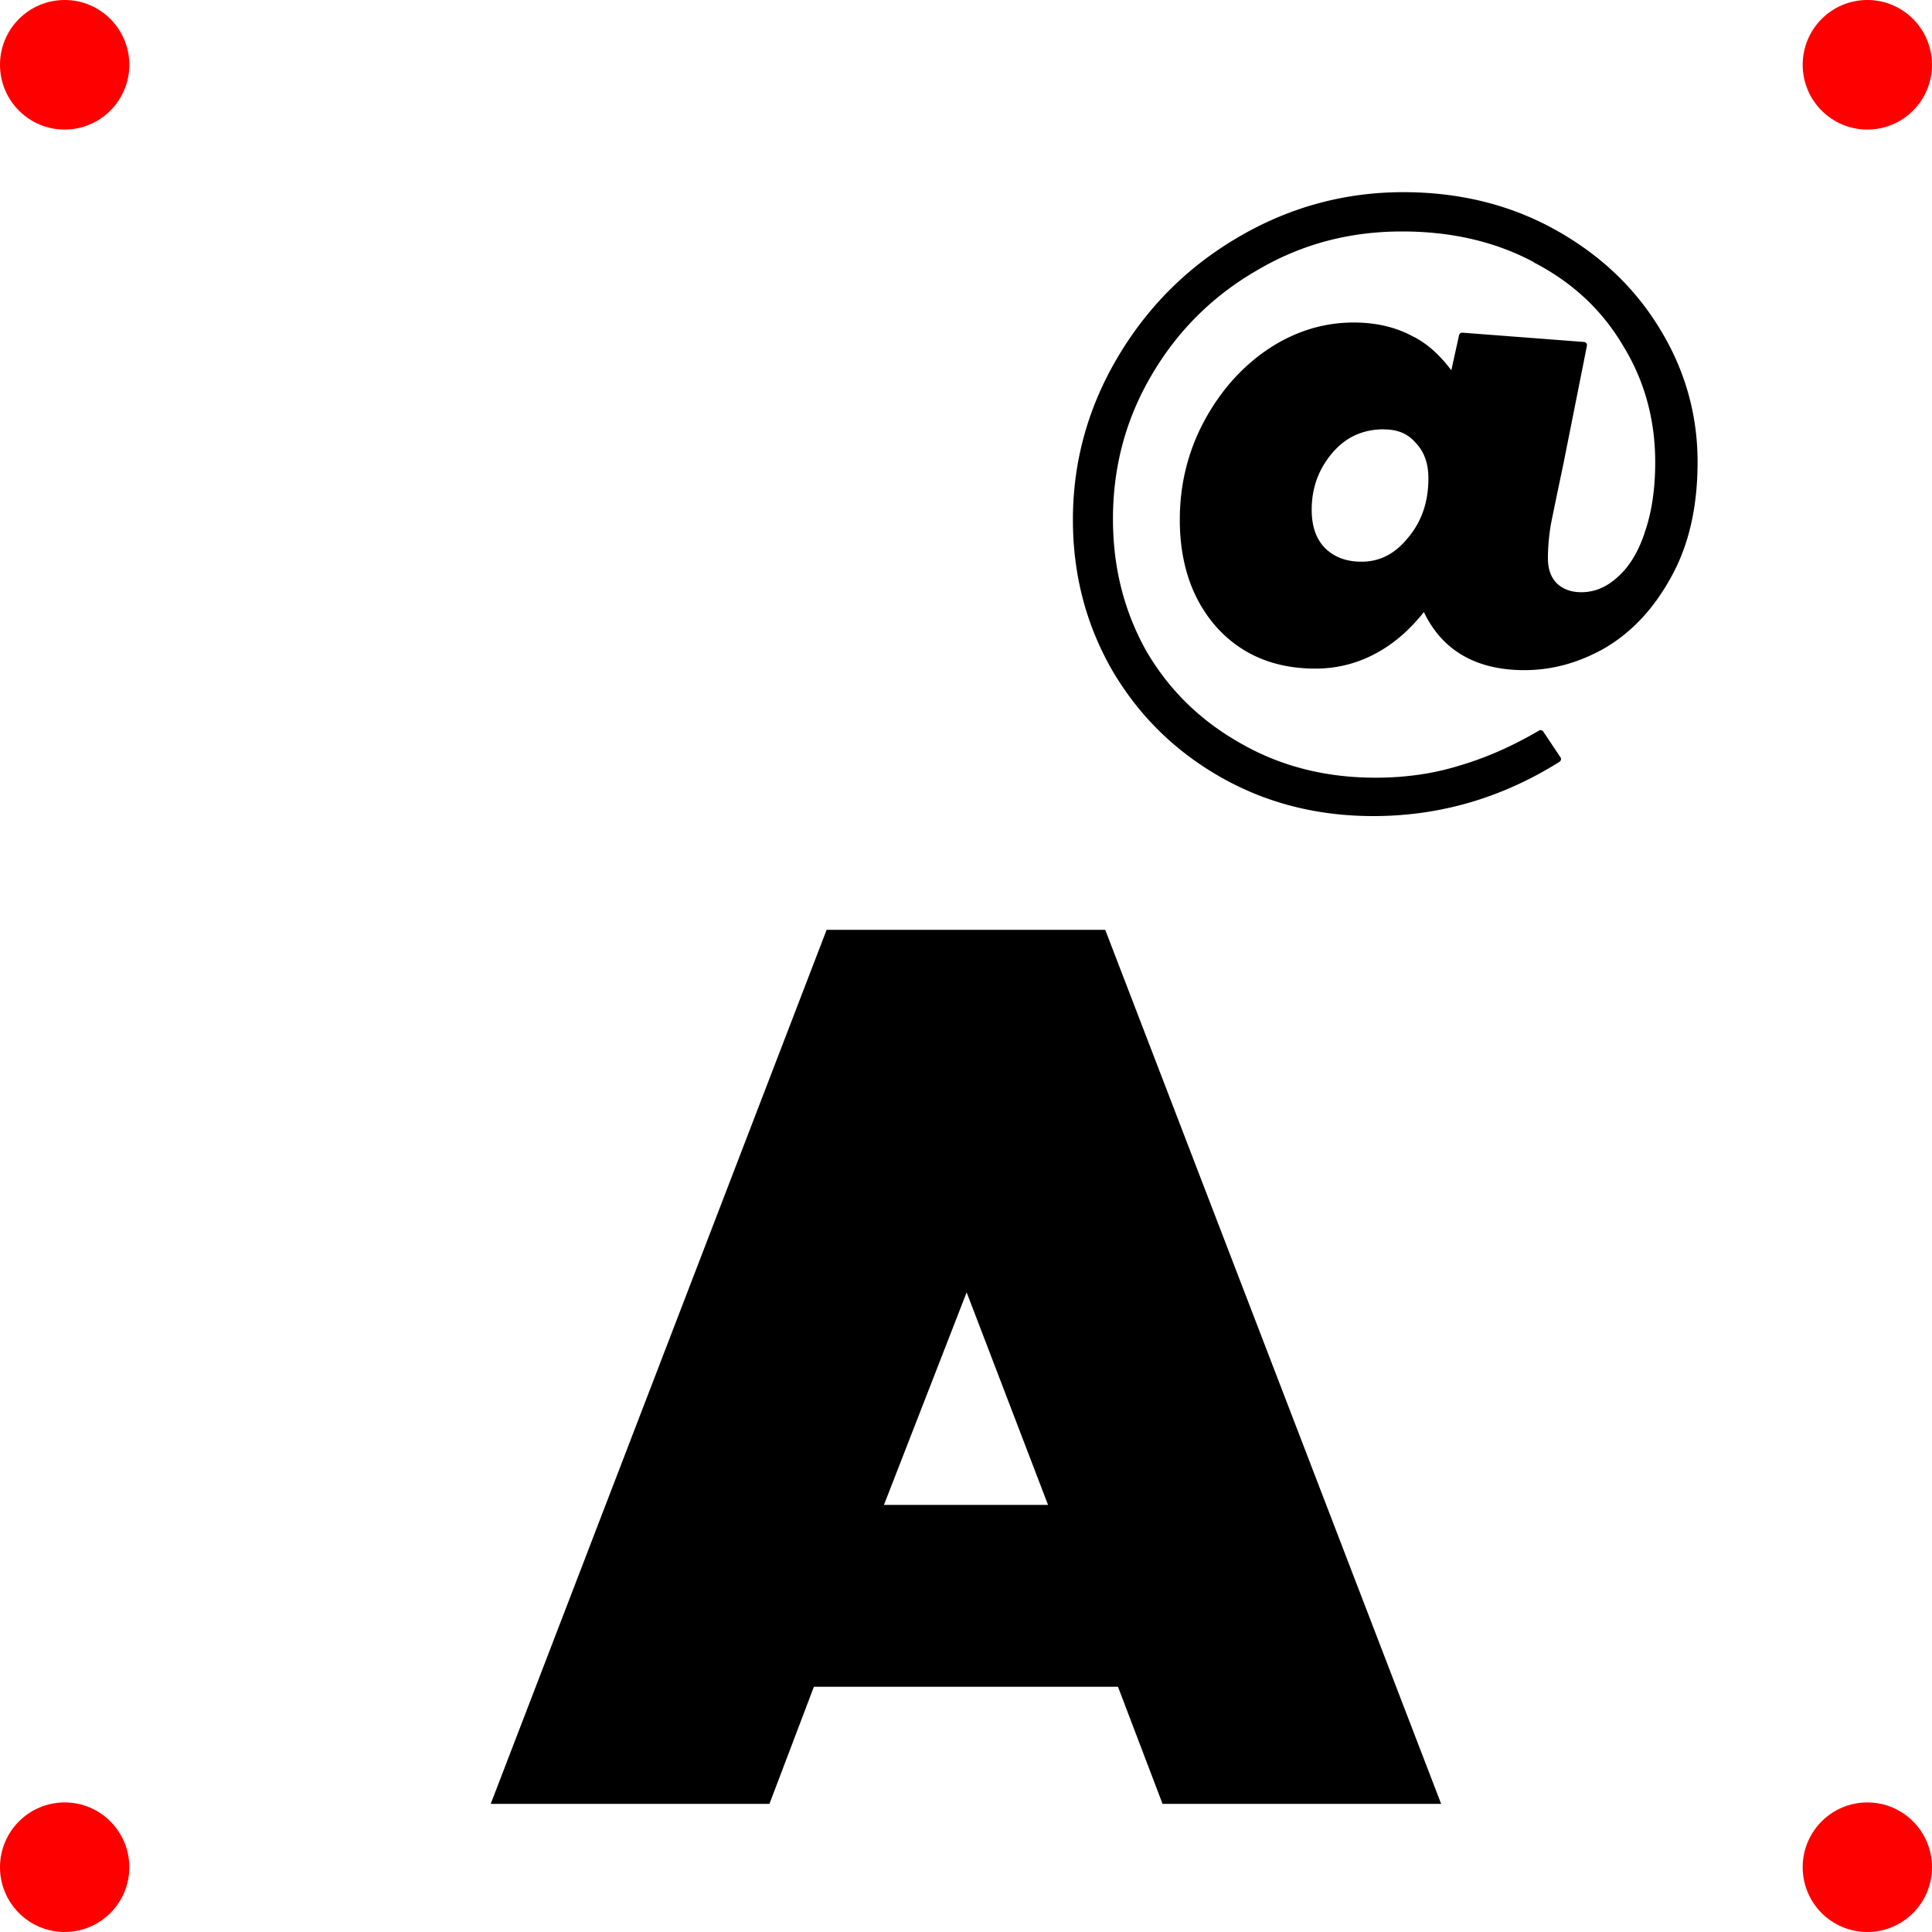 <?xml version="1.0" encoding="UTF-8" standalone="no"?>
<!-- Created with Inkscape (http://www.inkscape.org/) -->

<svg
   width="15mm"
   height="15mm"
   viewBox="0 0 15 15"
   version="1.1"
   id="svg1788"
   xmlns="http://www.w3.org/2000/svg"
   xmlns:svg="http://www.w3.org/2000/svg">
  <defs
     id="defs1785" />
  <g
     id="layer1">
    <ellipse
       style="fill:#ff0000;stroke-width:0.008;stroke-linecap:square;stroke-dasharray:none"
       id="path3281"
       cx="0.502"
       cy="0.503"
       rx="0.502"
       ry="0.503" />
    <ellipse
       style="fill:#ff0000;stroke-width:0.008;stroke-linecap:square;stroke-dasharray:none"
       id="path3281-5"
       cx="14.498"
       cy="0.503"
       rx="0.502"
       ry="0.503" />
    <ellipse
       style="fill:#ff0000;stroke-width:0.008;stroke-linecap:square;stroke-dasharray:none"
       id="path3281-0"
       cx="14.498"
       cy="14.497"
       rx="0.502"
       ry="0.503" />
    <ellipse
       style="fill:#ff0000;stroke-width:0.008;stroke-linecap:square;stroke-dasharray:none"
       id="path3281-9"
       cx="0.502"
       cy="14.497"
       rx="0.502"
       ry="0.503" />
    <g
       aria-label="A"
       id="text3356"
       style="font-weight:900;font-size:9.878px;line-height:12.196px;font-family:Metropolis;-inkscape-font-specification:'Metropolis Heavy';text-align:center;text-anchor:middle;stroke-width:0.265"
       transform="translate(-0.03)">
      <path
         d="M 9.056,14.005 8.71,13.096 H 6.349 L 6.004,14.005 H 3.84 L 6.448,7.219 H 8.611 L 11.219,14.005 Z M 6.893,11.684 H 8.167 L 7.535,10.034 Z"
         id="path6862" />
    </g>
    <g
       aria-label="@"
       id="text3436"
       style="font-weight:900;font-size:6.051px;font-family:Metropolis;-inkscape-font-specification:'Metropolis Heavy';text-align:center;text-anchor:middle;stroke:#000000;stroke-width:0.05;stroke-linecap:round;stroke-linejoin:round">
      <g
         id="path6853">
        <path
           style="color:#000000;-inkscape-font-specification:'Metropolis Heavy';fill:#000000;stroke:none;stroke-linecap:butt;stroke-linejoin:miter;-inkscape-stroke:none"
           d="m 10.661,6.31 q -0.653,0 -1.18,-0.303 Q 8.955,5.705 8.652,5.185 8.356,4.664 8.356,4.035 q 0,-0.672 0.345,-1.253 0.345,-0.581 0.926,-0.92 0.587,-0.345 1.271,-0.345 0.647,0 1.162,0.284 0.514,0.284 0.805,0.762 0.29,0.472 0.29,1.023 0,0.514 -0.2,0.877 -0.194,0.357 -0.496,0.539 -0.303,0.175 -0.623,0.175 -0.593,0 -0.787,-0.454 -0.163,0.212 -0.381,0.327 -0.212,0.115 -0.454,0.115 -0.466,0 -0.75,-0.315 -0.278,-0.315 -0.278,-0.817 0,-0.399 0.182,-0.744 0.188,-0.351 0.49,-0.557 0.309,-0.206 0.653,-0.206 0.26,0 0.454,0.109 0.2,0.103 0.321,0.284 l 0.067,-0.315 0.944,0.073 -0.182,0.914 q -0.067,0.321 -0.097,0.472 -0.024,0.145 -0.024,0.266 0,0.133 0.073,0.212 0.079,0.079 0.212,0.079 0.163,0 0.296,-0.121 0.139,-0.121 0.218,-0.351 0.085,-0.236 0.085,-0.563 0,-0.508 -0.254,-0.92 -0.248,-0.418 -0.702,-0.653 -0.454,-0.242 -1.035,-0.242 -0.623,0 -1.144,0.309 -0.52,0.303 -0.823,0.823 -0.303,0.514 -0.303,1.125 0,0.569 0.26,1.035 0.266,0.46 0.738,0.726 0.472,0.272 1.065,0.272 0.357,0 0.666,-0.097 0.309,-0.091 0.617,-0.272 l 0.133,0.2 Q 11.43,6.31 10.661,6.31 Z m -0.091,-1.924 q 0.224,0 0.381,-0.194 0.163,-0.194 0.163,-0.478 0,-0.182 -0.103,-0.29 -0.097,-0.115 -0.266,-0.115 -0.26,0 -0.424,0.194 -0.163,0.194 -0.163,0.454 0,0.2 0.109,0.315 0.115,0.115 0.303,0.115 z"
           id="path6858" />
        <path
           style="color:#000000;-inkscape-font-specification:'Metropolis Heavy';fill:#000000;stroke:none;stroke-linecap:butt;stroke-linejoin:miter;-inkscape-stroke:none"
           d="m 10.896,1.492 c -0.46,0 -0.888,0.118 -1.283,0.35 C 9.223,2.07 8.912,2.379 8.68,2.77 8.448,3.16 8.33,3.583 8.33,4.035 c 0,0.423 0.101,0.811 0.301,1.162 0.204,0.351 0.483,0.628 0.838,0.832 0.355,0.204 0.754,0.307 1.193,0.307 0.517,0 1,-0.141 1.447,-0.422 a 0.025,0.025 0 0 0 0.006,-0.035 L 11.982,5.68 a 0.025,0.025 0 0 0 -0.033,-0.008 c -0.204,0.12 -0.408,0.21 -0.611,0.27 -0.203,0.064 -0.422,0.096 -0.658,0.096 -0.391,0 -0.742,-0.09 -1.053,-0.27 C 9.316,5.592 9.074,5.354 8.898,5.051 8.727,4.744 8.641,4.405 8.641,4.029 8.641,3.626 8.74,3.255 8.939,2.916 9.139,2.573 9.411,2.301 9.754,2.102 10.097,1.898 10.473,1.797 10.885,1.797 c 0.384,0 0.725,0.079 1.023,0.238 a 0.025,0.025 0 0 0 0,0.002 c 0.299,0.155 0.528,0.368 0.691,0.643 0.167,0.27 0.252,0.574 0.252,0.908 -1e-6,0.216 -0.029,0.399 -0.084,0.553 a 0.025,0.025 0 0 0 0,0.002 c -0.051,0.15 -0.122,0.263 -0.211,0.34 -0.085,0.077 -0.177,0.115 -0.279,0.115 -0.083,0 -0.146,-0.026 -0.193,-0.072 -0.044,-0.047 -0.066,-0.109 -0.066,-0.193 0,-0.079 0.007,-0.166 0.023,-0.262 0.02,-0.101 0.053,-0.259 0.098,-0.473 l 0.182,-0.914 a 0.025,0.025 0 0 0 -0.023,-0.029 l -0.943,-0.072 a 0.025,0.025 0 0 0 -0.027,0.02 L 11.268,2.875 C 11.189,2.77 11.097,2.678 10.977,2.615 h -0.002 C 10.842,2.541 10.686,2.504 10.51,2.504 10.275,2.504 10.051,2.573 9.842,2.713 9.637,2.852 9.47,3.042 9.344,3.279 9.221,3.513 9.16,3.765 9.16,4.035 c 0,0.339 0.095,0.619 0.285,0.834 0.194,0.215 0.451,0.322 0.768,0.322 0.165,0 0.322,-0.039 0.467,-0.117 0.143,-0.076 0.267,-0.186 0.375,-0.322 0.138,0.289 0.394,0.451 0.781,0.451 0.218,0 0.43,-0.059 0.635,-0.178 0.206,-0.124 0.375,-0.308 0.506,-0.549 0.136,-0.246 0.203,-0.543 0.203,-0.889 0,-0.371 -0.099,-0.719 -0.295,-1.037 C 12.689,2.228 12.417,1.973 12.07,1.781 11.724,1.59 11.332,1.492 10.896,1.492 Z m 0,0.051 c 0.428,0 0.811,0.094 1.15,0.281 0.339,0.188 0.604,0.439 0.795,0.754 0.191,0.311 0.287,0.647 0.287,1.01 0,0.34 -0.067,0.628 -0.197,0.865 -0.127,0.235 -0.289,0.411 -0.486,0.529 -0.198,0.115 -0.4,0.172 -0.609,0.172 -0.389,0 -0.638,-0.145 -0.764,-0.439 a 0.025,0.025 0 0 0 -0.043,-0.006 C 10.922,4.848 10.798,4.954 10.656,5.029 10.519,5.104 10.37,5.141 10.213,5.141 9.908,5.141 9.667,5.041 9.482,4.836 9.301,4.631 9.209,4.365 9.209,4.035 c 0,-0.262 0.061,-0.506 0.18,-0.732 C 9.512,3.072 9.673,2.889 9.871,2.754 10.073,2.619 10.285,2.553 10.51,2.553 c 0.17,0 0.316,0.035 0.441,0.105 a 0.025,0.025 0 0 0 0.002,0.002 c 0.13,0.067 0.232,0.158 0.311,0.275 a 0.025,0.025 0 0 0 0.045,-0.008 l 0.062,-0.295 0.893,0.07 -0.174,0.885 c -0.044,0.214 -0.077,0.372 -0.098,0.473 -0.016,0.098 -0.025,0.189 -0.025,0.271 0,0.093 0.027,0.171 0.08,0.229 0.057,0.057 0.137,0.086 0.23,0.086 0.115,0 0.22,-0.043 0.312,-0.127 0.097,-0.084 0.171,-0.205 0.225,-0.361 0.058,-0.161 0.086,-0.35 0.086,-0.57 0,-0.343 -0.086,-0.655 -0.258,-0.934 C 12.475,2.372 12.238,2.151 11.932,1.992 11.625,1.829 11.275,1.746 10.885,1.746 10.465,1.746 10.079,1.851 9.729,2.059 9.378,2.262 9.1,2.54 8.896,2.891 8.693,3.237 8.592,3.618 8.592,4.029 c 0,0.383 0.086,0.732 0.262,1.047 a 0.025,0.025 0 0 0 0.002,0 c 0.18,0.31 0.428,0.555 0.746,0.734 0.319,0.184 0.679,0.277 1.078,0.277 0.24,0 0.464,-0.034 0.672,-0.1 0.201,-0.059 0.401,-0.148 0.602,-0.264 l 0.104,0.154 c -0.433,0.266 -0.896,0.406 -1.395,0.406 C 10.23,6.285 9.841,6.186 9.494,5.986 9.147,5.787 8.873,5.515 8.674,5.172 8.478,4.829 8.381,4.451 8.381,4.035 c 0,-0.443 0.114,-0.857 0.342,-1.24 C 8.951,2.411 9.255,2.109 9.639,1.885 10.026,1.657 10.445,1.543 10.896,1.543 Z m -0.15,1.74 c -0.18,0 -0.33,0.069 -0.443,0.203 -0.112,0.133 -0.168,0.292 -0.168,0.471 0,0.138 0.038,0.25 0.115,0.332 0.081,0.081 0.19,0.121 0.32,0.121 0.156,0 0.292,-0.068 0.4,-0.201 0.113,-0.134 0.17,-0.3 0.17,-0.494 0,-0.125 -0.037,-0.229 -0.109,-0.307 -0.069,-0.082 -0.167,-0.125 -0.285,-0.125 z m 0,0.051 c 0.107,0 0.186,0.034 0.246,0.105 a 0.025,0.025 0 0 0 0.002,0.002 c 0.064,0.068 0.096,0.157 0.096,0.273 0,0.185 -0.053,0.336 -0.158,0.461 -0.101,0.125 -0.219,0.186 -0.361,0.186 -0.12,0 -0.213,-0.036 -0.285,-0.107 -0.068,-0.071 -0.102,-0.168 -0.102,-0.297 0,-0.168 0.053,-0.313 0.158,-0.438 0.105,-0.124 0.237,-0.186 0.404,-0.186 z"
           id="path6860" />
      </g>
    </g>
  </g>
</svg>
